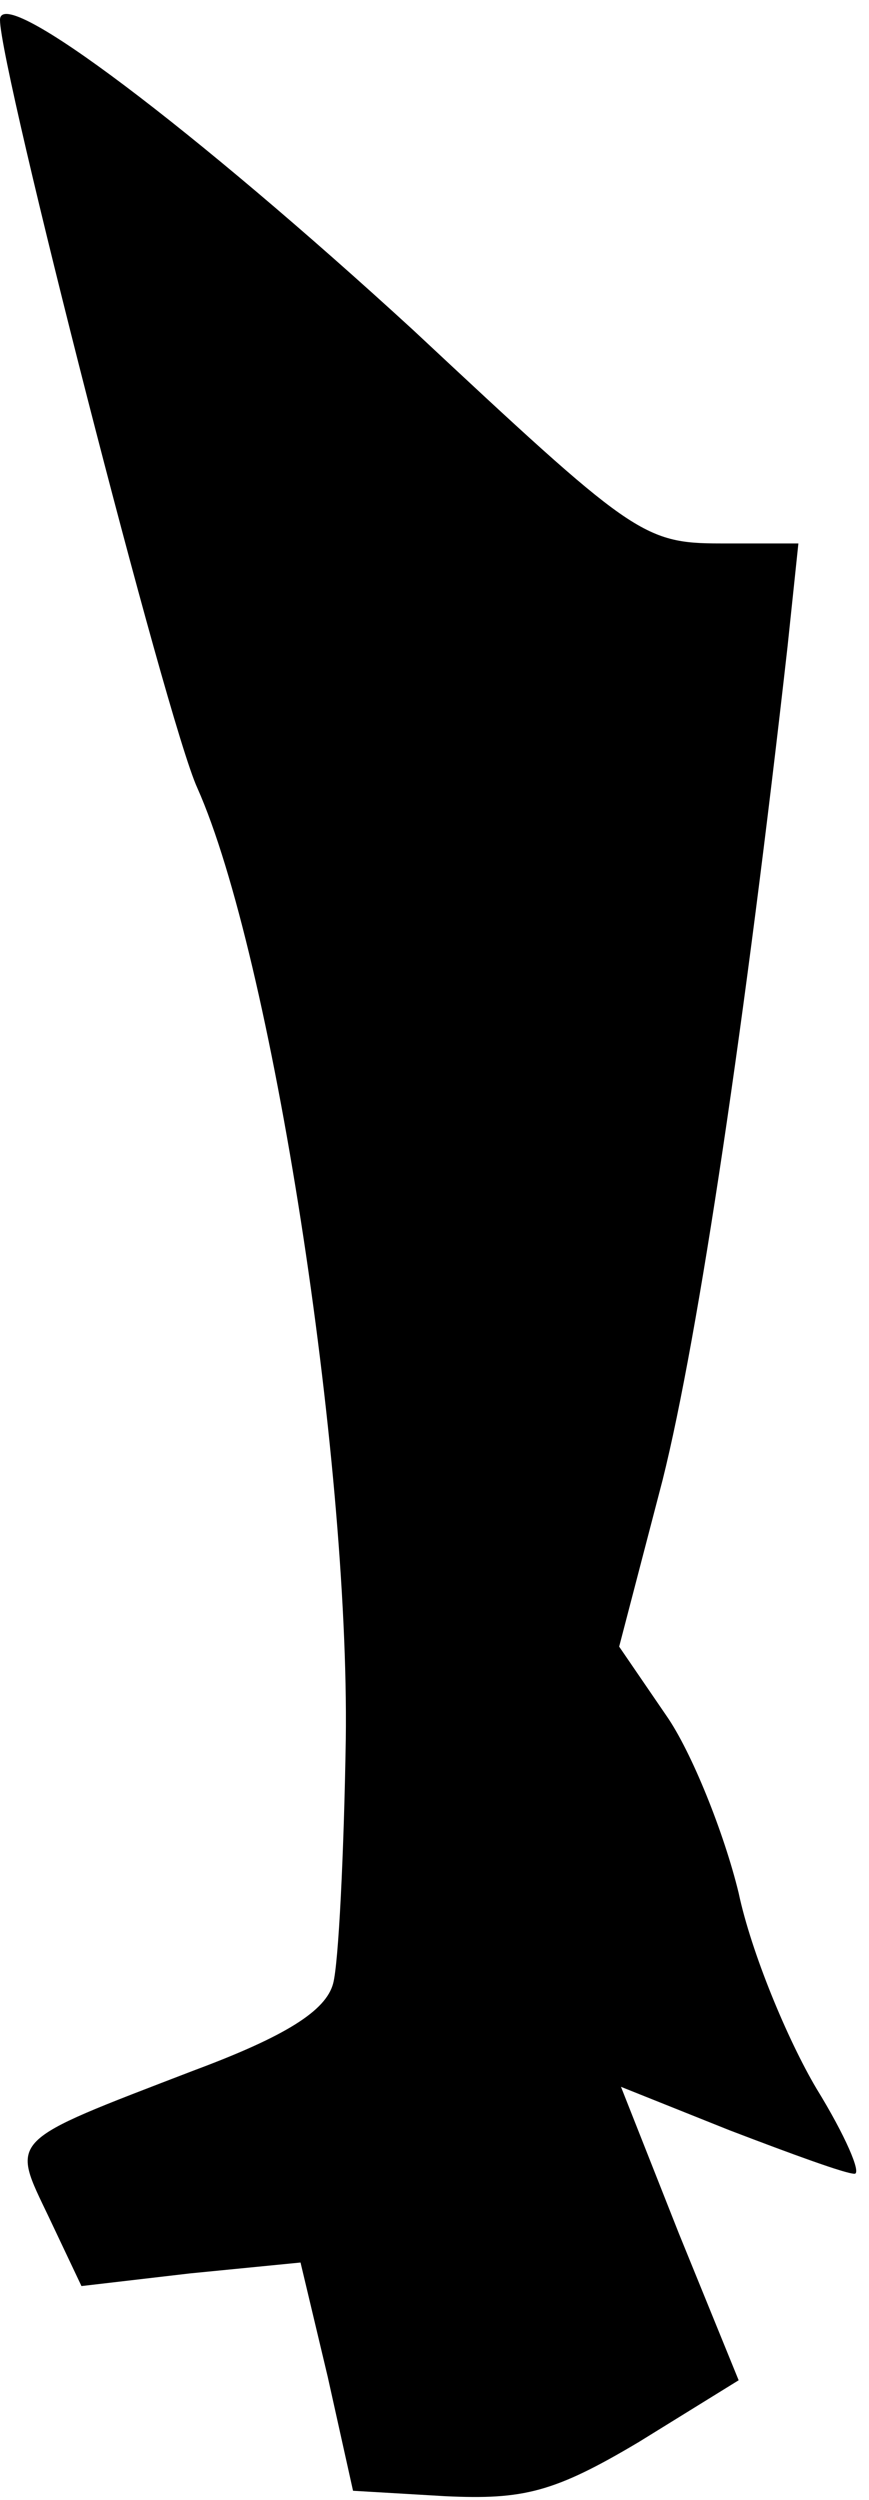 <?xml version="1.0" standalone="no"?>
<!DOCTYPE svg PUBLIC "-//W3C//DTD SVG 20010904//EN"
 "http://www.w3.org/TR/2001/REC-SVG-20010904/DTD/svg10.dtd">
<svg version="1.0" xmlns="http://www.w3.org/2000/svg"
 width="48pt" height="138pt" viewBox="0 0 48 138"
 preserveAspectRatio="xMidYMid meet">
<g transform="translate(0,138) scale(0.1,-0.1)"
fill="#000000" stroke="none">
<path fill="#000000" stroke="none" d="M0 1369 c0 -27 92 -387 109 -424 41
-92 84 -369 82 -525 -1 -63 -4 -124 -7 -135 -4 -15 -26 -29 -77 -48 -104 -40
-101 -37 -80 -81 l18 -38 60 7 61 6 15 -63 14 -63 51 -3 c43 -2 60 2 107 30
l55 34 -33 81 -32 81 60 -24 c34 -13 64 -24 69 -24 4 0 -5 21 -21 47 -16 27
-36 75 -43 108 -8 33 -26 78 -40 98 l-26 38 24 92 c20 80 46 256 69 460 l6 57
-43 0 c-43 0 -49 5 -170 118 -120 110 -228 192 -228 171z"/>
</g>
</svg>
